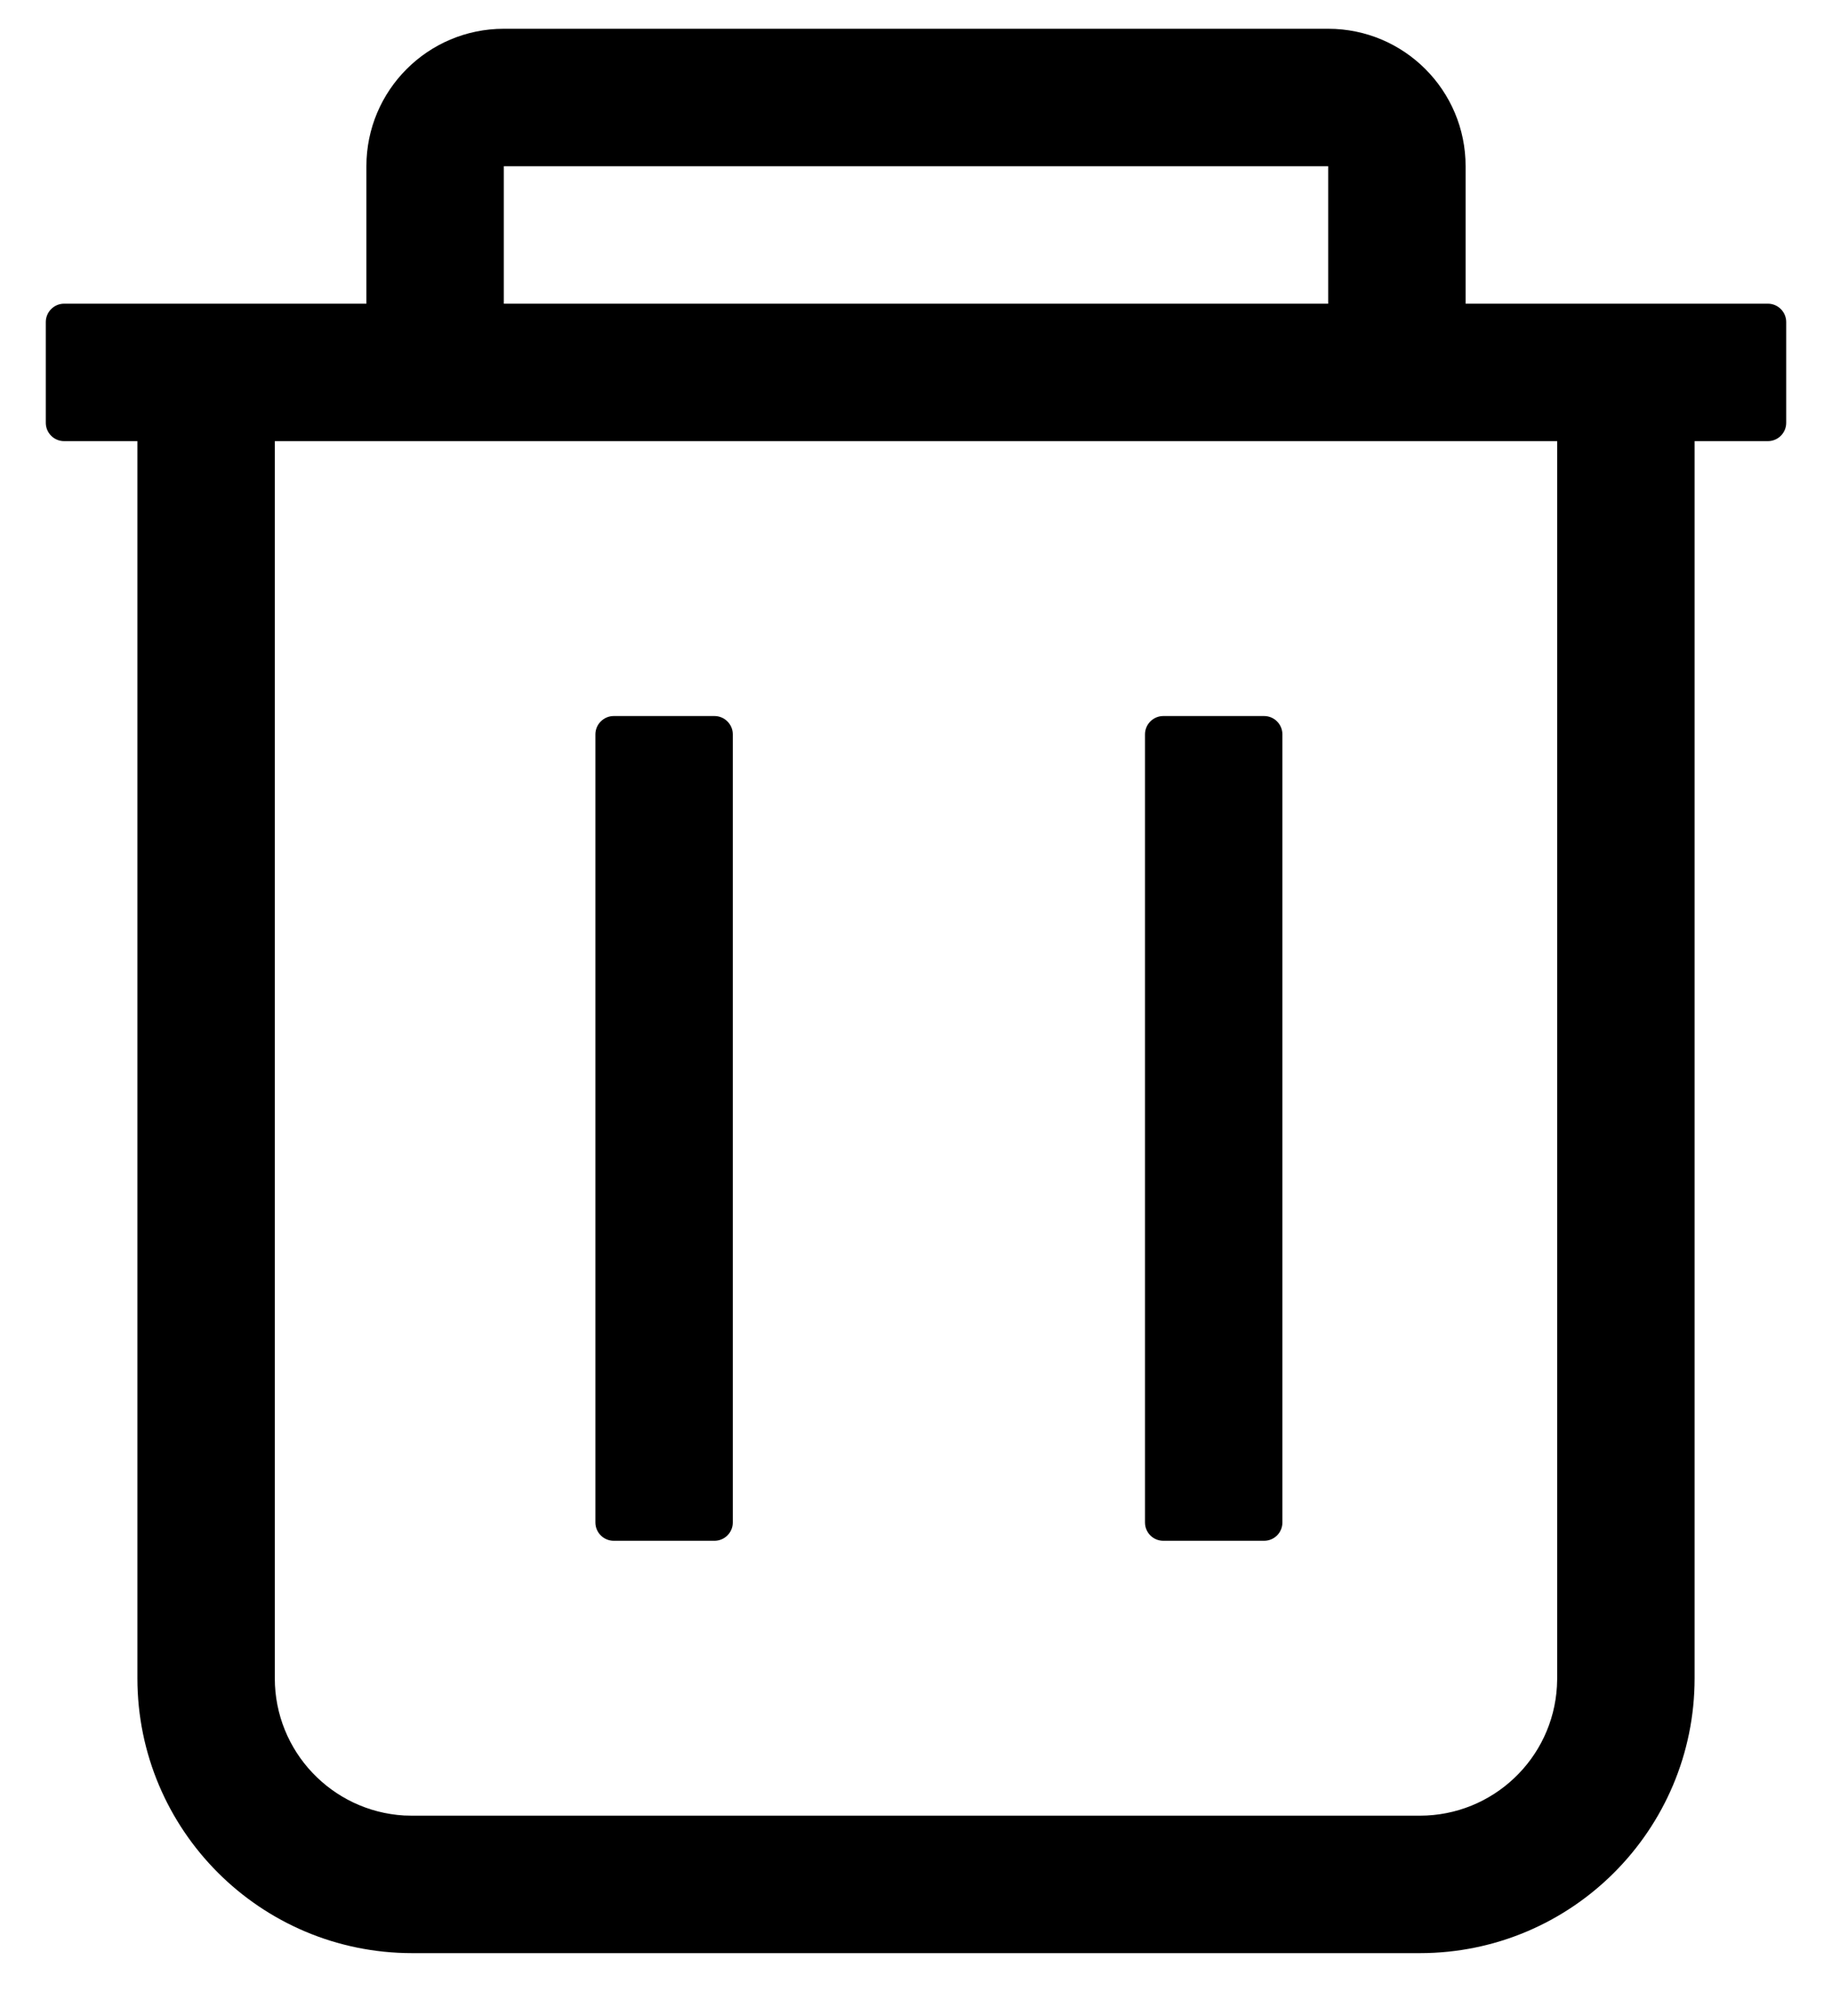 <svg width="20" height="22" viewBox="0 0 20 22" fill="none" xmlns="http://www.w3.org/2000/svg">
<path d="M14.5 0.314C15.328 0.314 16 0.986 16 1.814V3.314H19.3C19.41 3.314 19.5 3.404 19.5 3.514V4.614C19.5 4.725 19.41 4.814 19.3 4.814H18.5V18.314C18.5 19.971 17.157 21.314 15.5 21.314H4.5C2.843 21.314 1.5 19.971 1.5 18.314V4.814H0.7C0.59 4.814 0.5 4.725 0.5 4.614V3.514C0.5 3.404 0.59 3.314 0.7 3.314H4V1.814C4 0.986 4.672 0.314 5.5 0.314H14.5ZM17 4.814H3V18.314C3 19.113 3.624 19.766 4.412 19.812L4.5 19.814H15.5C16.299 19.814 16.952 19.19 16.997 18.403L17 18.314V4.814ZM7.8 7.814C7.91 7.814 8 7.904 8 8.014V16.614C8 16.725 7.91 16.814 7.8 16.814H6.7C6.59 16.814 6.5 16.725 6.5 16.614V8.014C6.5 7.904 6.59 7.814 6.7 7.814H7.8ZM13.8 7.814C13.911 7.814 14 7.904 14 8.014V16.614C14 16.725 13.911 16.814 13.8 16.814H12.7C12.589 16.814 12.5 16.725 12.5 16.614V8.014C12.5 7.904 12.589 7.814 12.7 7.814H13.8ZM14.5 1.814H5.5V3.314H14.5V1.814Z" fill="black"/>
</svg>
